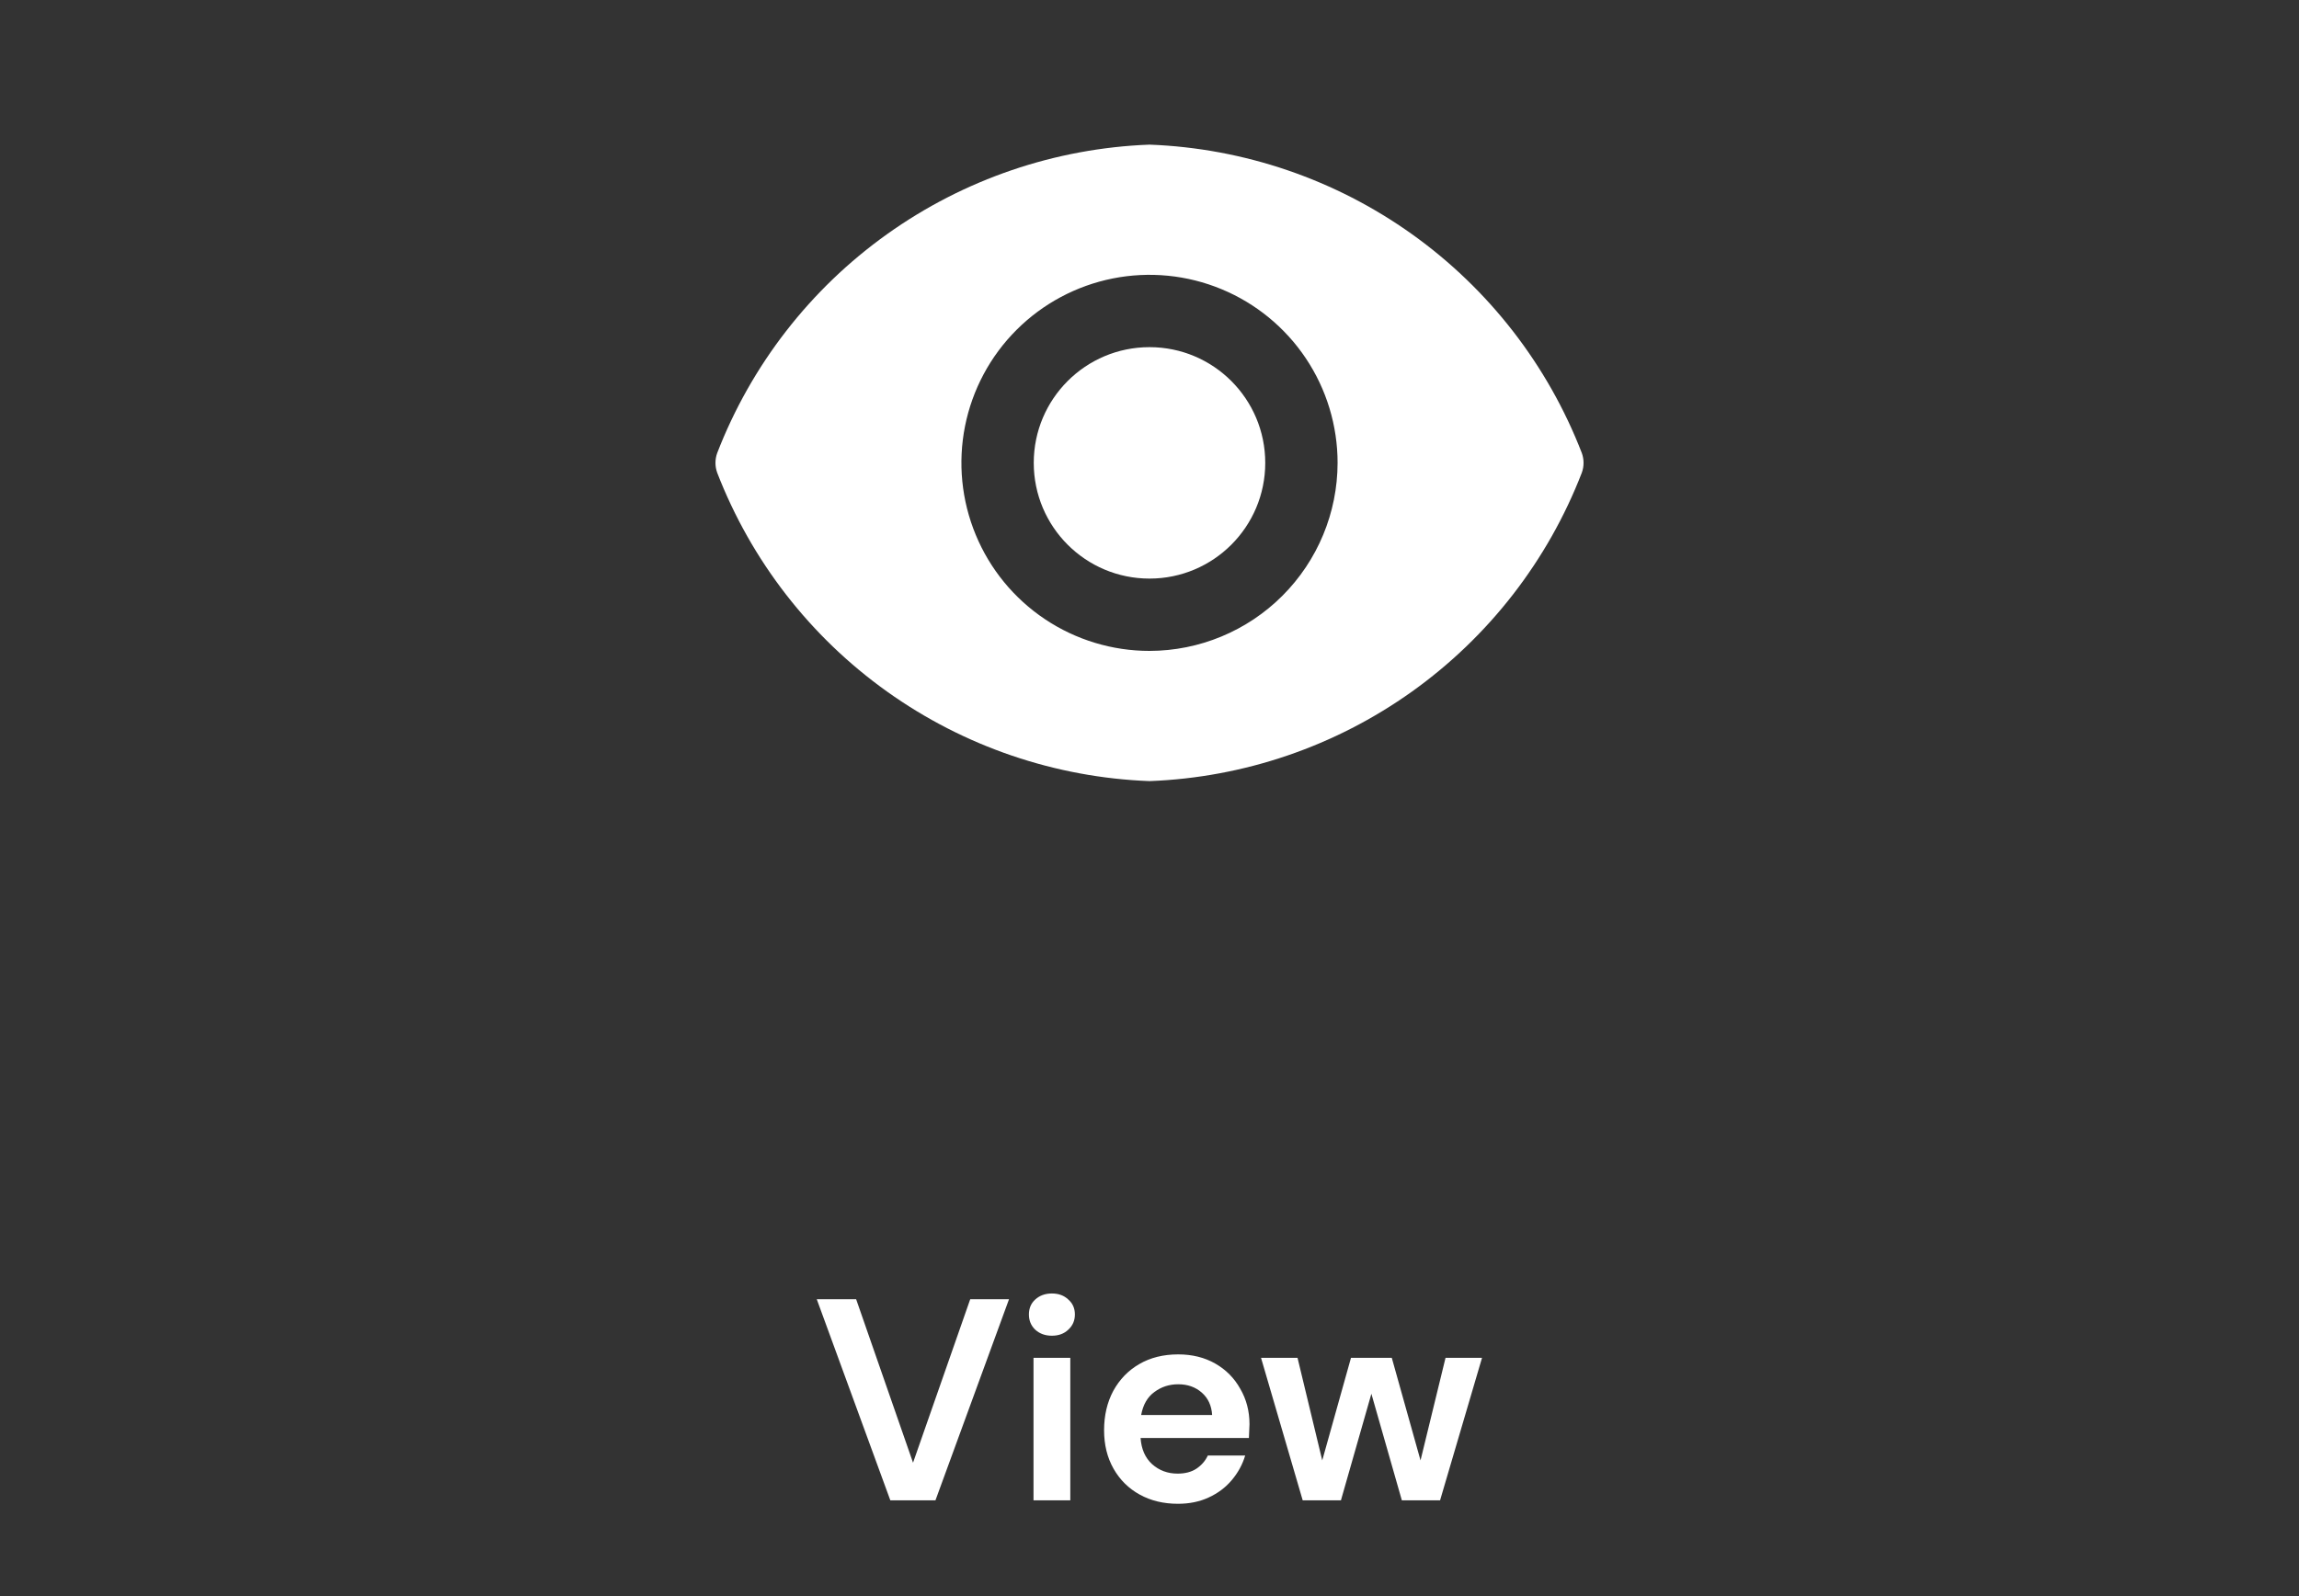 <svg width="144" height="100" viewBox="0 0 144 100" fill="none" xmlns="http://www.w3.org/2000/svg">
  <rect x="0" y="0" width="144" height="100" fill="#333333" stroke="none"/>
  <path d="M72 36.25C76.004 36.25 79.25 33.004 79.25 29C79.25 24.996 76.004 21.75 72 21.75C67.996 21.75 64.75 24.996 64.75 29C64.75 33.004 67.996 36.25 72 36.25Z" fill="white" />
  <path d="M99.079 28.384C96.947 22.869 93.246 18.101 88.434 14.667C83.621 11.233 77.908 9.285 72 9.062C66.092 9.285 60.379 11.233 55.567 14.667C50.754 18.101 47.053 22.869 44.922 28.384C44.778 28.782 44.778 29.218 44.922 29.616C47.053 35.13 50.754 39.899 55.567 43.333C60.379 46.767 66.092 48.715 72 48.938C77.908 48.715 83.621 46.767 88.434 43.333C93.246 39.899 96.947 35.13 99.079 29.616C99.223 29.218 99.223 28.782 99.079 28.384ZM72 40.781C69.67 40.781 67.392 40.09 65.455 38.796C63.517 37.501 62.007 35.661 61.116 33.508C60.224 31.356 59.991 28.987 60.445 26.702C60.9 24.416 62.022 22.317 63.67 20.669C65.317 19.022 67.416 17.9 69.702 17.445C71.987 16.991 74.356 17.224 76.509 18.116C78.661 19.007 80.501 20.517 81.796 22.455C83.091 24.392 83.781 26.67 83.781 29C83.777 32.123 82.534 35.117 80.326 37.325C78.117 39.534 75.123 40.776 72 40.781Z" fill="white" />
  <path d="M55.767 94L51.159 81.4H53.625L57.189 91.642L60.771 81.4H63.201L58.593 94H55.767ZM65.887 83.686C65.467 83.686 65.119 83.56 64.843 83.308C64.579 83.056 64.447 82.738 64.447 82.354C64.447 81.97 64.579 81.658 64.843 81.418C65.119 81.166 65.467 81.04 65.887 81.04C66.307 81.04 66.649 81.166 66.913 81.418C67.189 81.658 67.327 81.97 67.327 82.354C67.327 82.738 67.189 83.056 66.913 83.308C66.649 83.56 66.307 83.686 65.887 83.686ZM64.735 94V85.072H67.039V94H64.735ZM73.781 94.216C72.881 94.216 72.083 94.024 71.387 93.64C70.691 93.256 70.145 92.716 69.749 92.02C69.353 91.324 69.155 90.52 69.155 89.608C69.155 88.684 69.347 87.862 69.731 87.142C70.127 86.422 70.667 85.864 71.351 85.468C72.047 85.06 72.863 84.856 73.799 84.856C74.675 84.856 75.449 85.048 76.121 85.432C76.793 85.816 77.315 86.344 77.687 87.016C78.071 87.676 78.263 88.414 78.263 89.23C78.263 89.362 78.257 89.5 78.245 89.644C78.245 89.788 78.239 89.938 78.227 90.094H71.441C71.489 90.79 71.729 91.336 72.161 91.732C72.605 92.128 73.139 92.326 73.763 92.326C74.231 92.326 74.621 92.224 74.933 92.02C75.257 91.804 75.497 91.528 75.653 91.192H77.993C77.825 91.756 77.543 92.272 77.147 92.74C76.763 93.196 76.283 93.556 75.707 93.82C75.143 94.084 74.501 94.216 73.781 94.216ZM73.799 86.728C73.235 86.728 72.737 86.89 72.305 87.214C71.873 87.526 71.597 88.006 71.477 88.654H75.923C75.887 88.066 75.671 87.598 75.275 87.25C74.879 86.902 74.387 86.728 73.799 86.728ZM81.596 94L78.986 85.072H81.272L82.82 91.498L84.62 85.072H87.176L88.976 91.498L90.542 85.072H92.828L90.2 94H87.806L85.898 87.322L83.99 94H81.596Z" fill="white" />
</svg>
